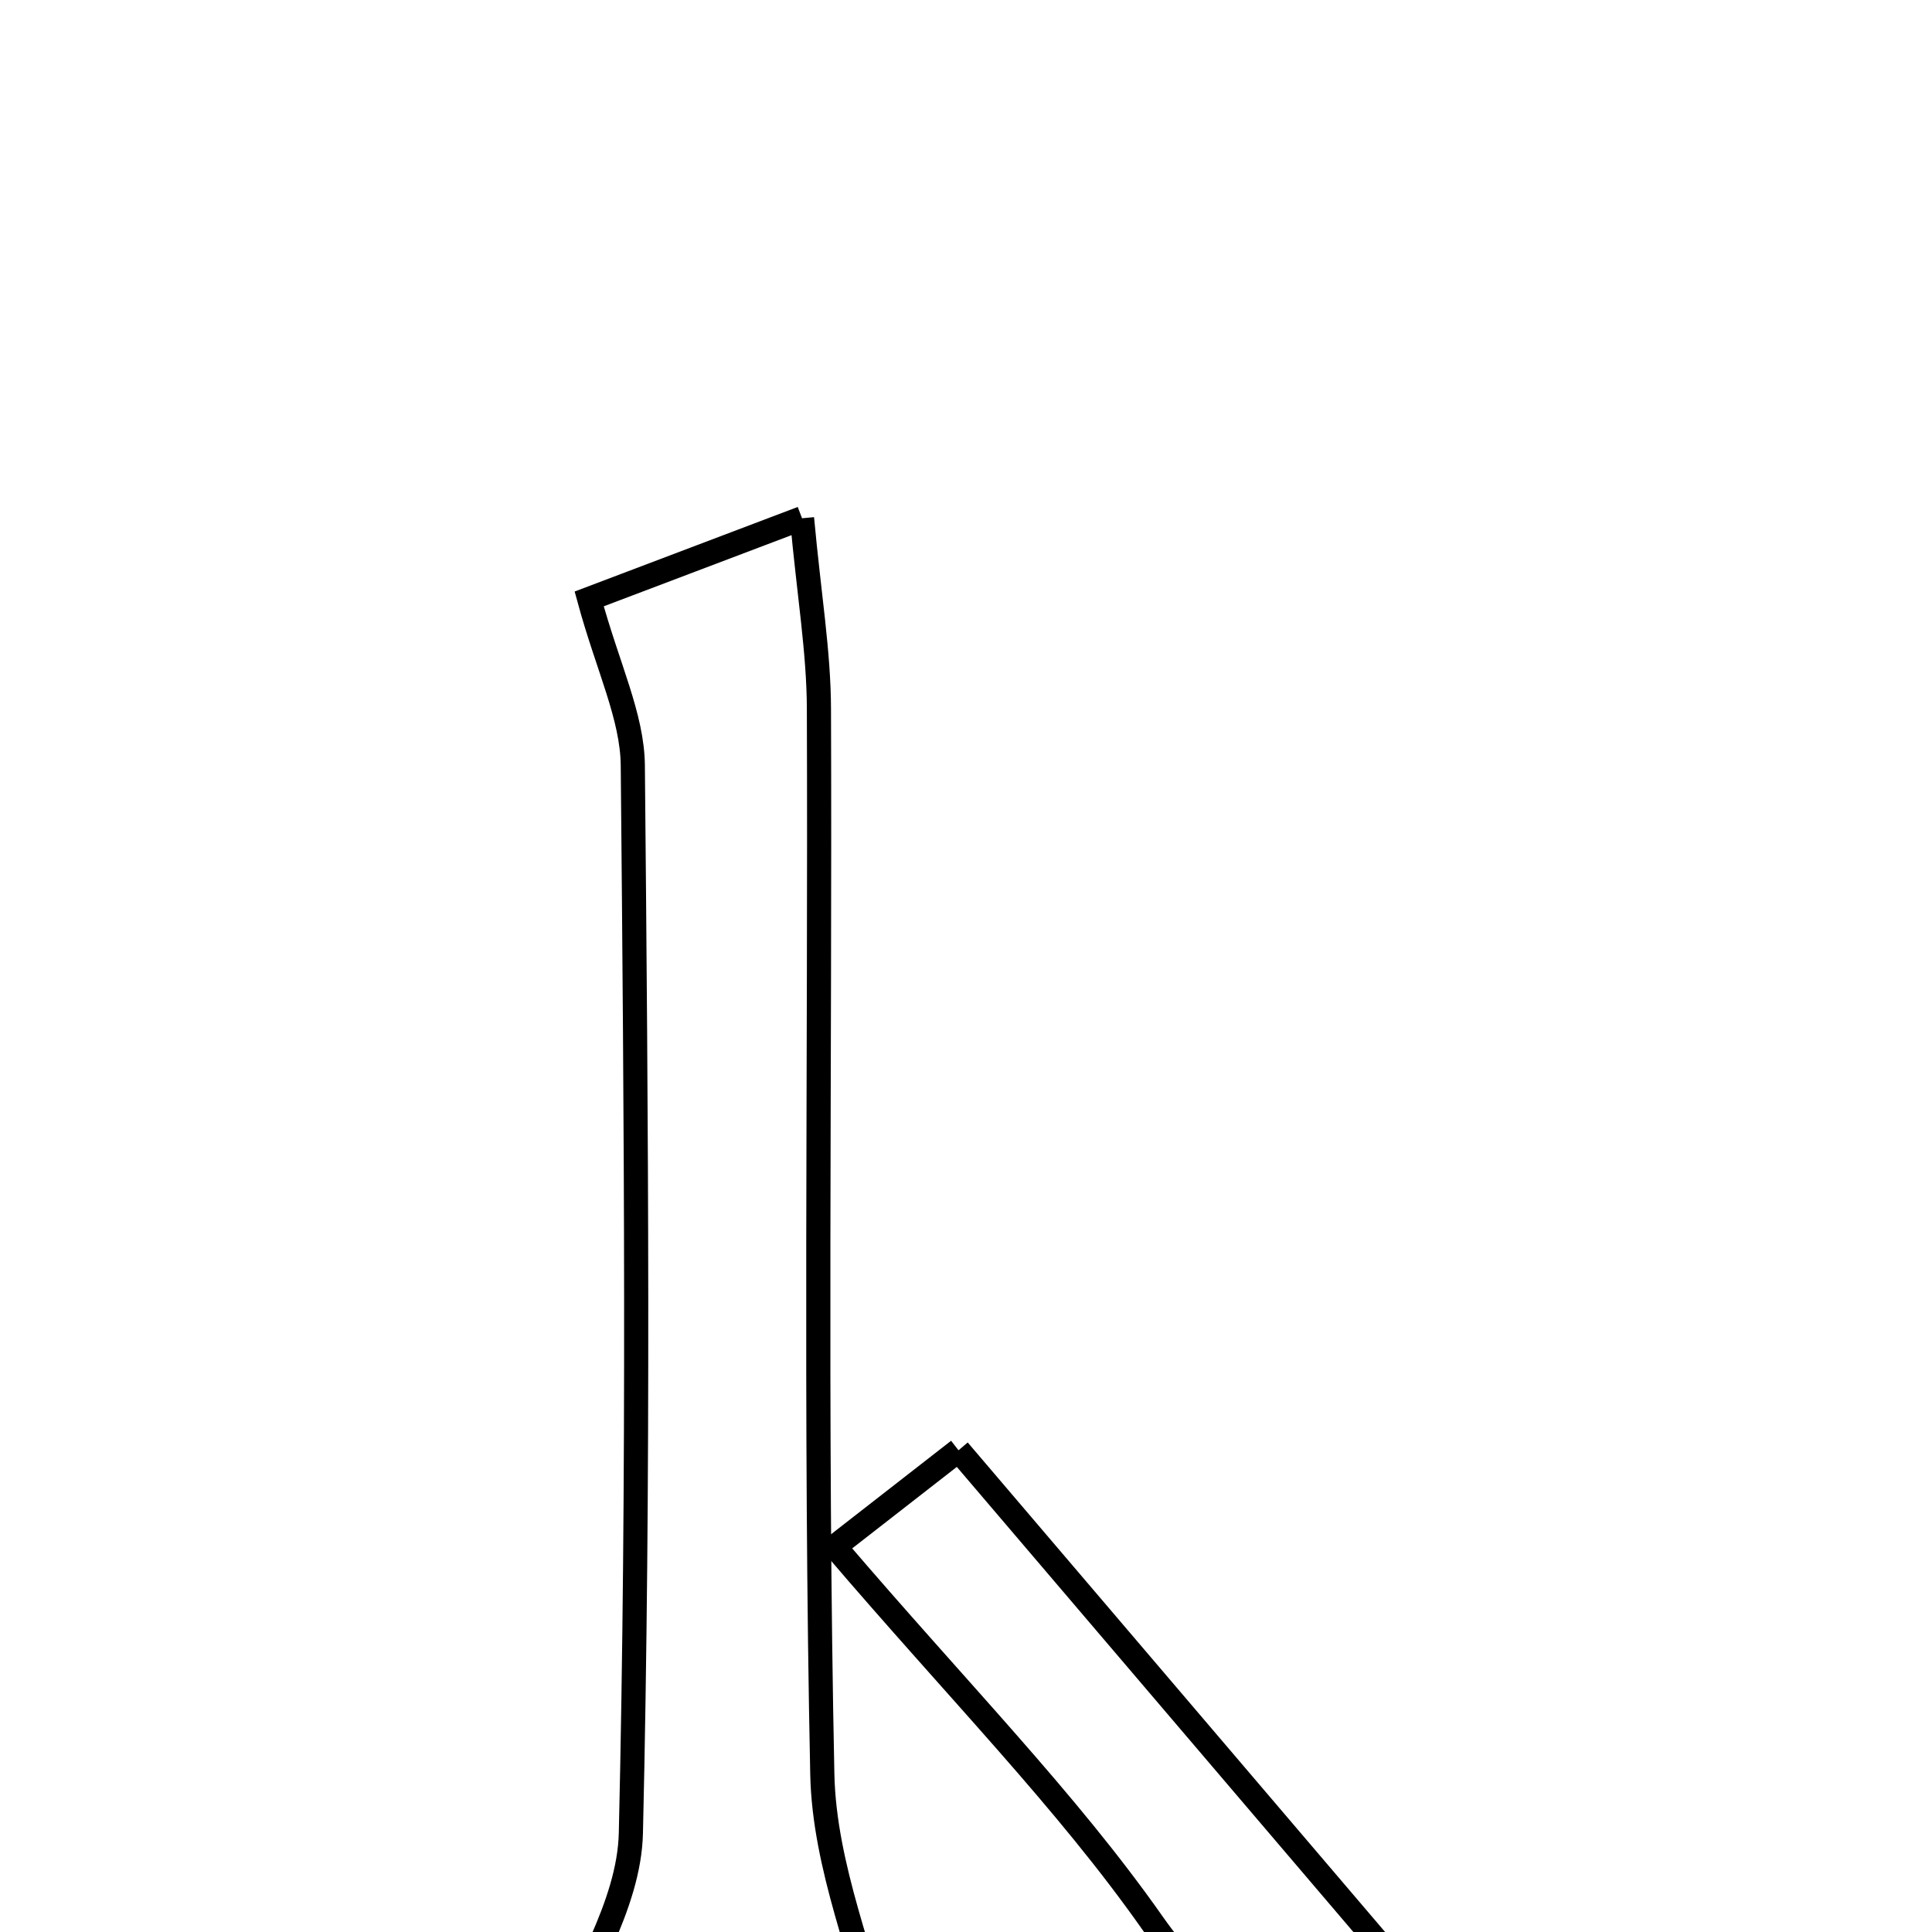 <svg xmlns="http://www.w3.org/2000/svg" viewBox="0.0 0.0 24.0 24.0" height="200px" width="200px"><path fill="none" stroke="black" stroke-width=".3" stroke-opacity="1.0"  filling="0" d="M9.963 6.438 C10.051 7.396 10.171 8.1 10.173 8.805 C10.189 13.217 10.123 17.629 10.215 22.039 C10.239 23.189 10.733 24.329 11.01 25.468 C9.81 25.468 8.227 25.468 6.867 25.468 C7.202 24.579 7.817 23.681 7.837 22.768 C7.94 18.351 7.902 13.931 7.861 9.512 C7.856 8.901 7.551 8.292 7.319 7.44 C8.062 7.158 8.886 6.846 9.963 6.438"></path>
<path fill="none" stroke="black" stroke-width=".3" stroke-opacity="1.0"  filling="0" d="M11.907 18.016 C14.099 20.587 16.267 23.13 18.277 25.487 C17.141 25.831 15.592 25.703 14.317 23.889 C13.245 22.363 11.914 21.02 10.37 19.213 C10.921 18.784 11.28 18.504 11.907 18.016"></path></svg>